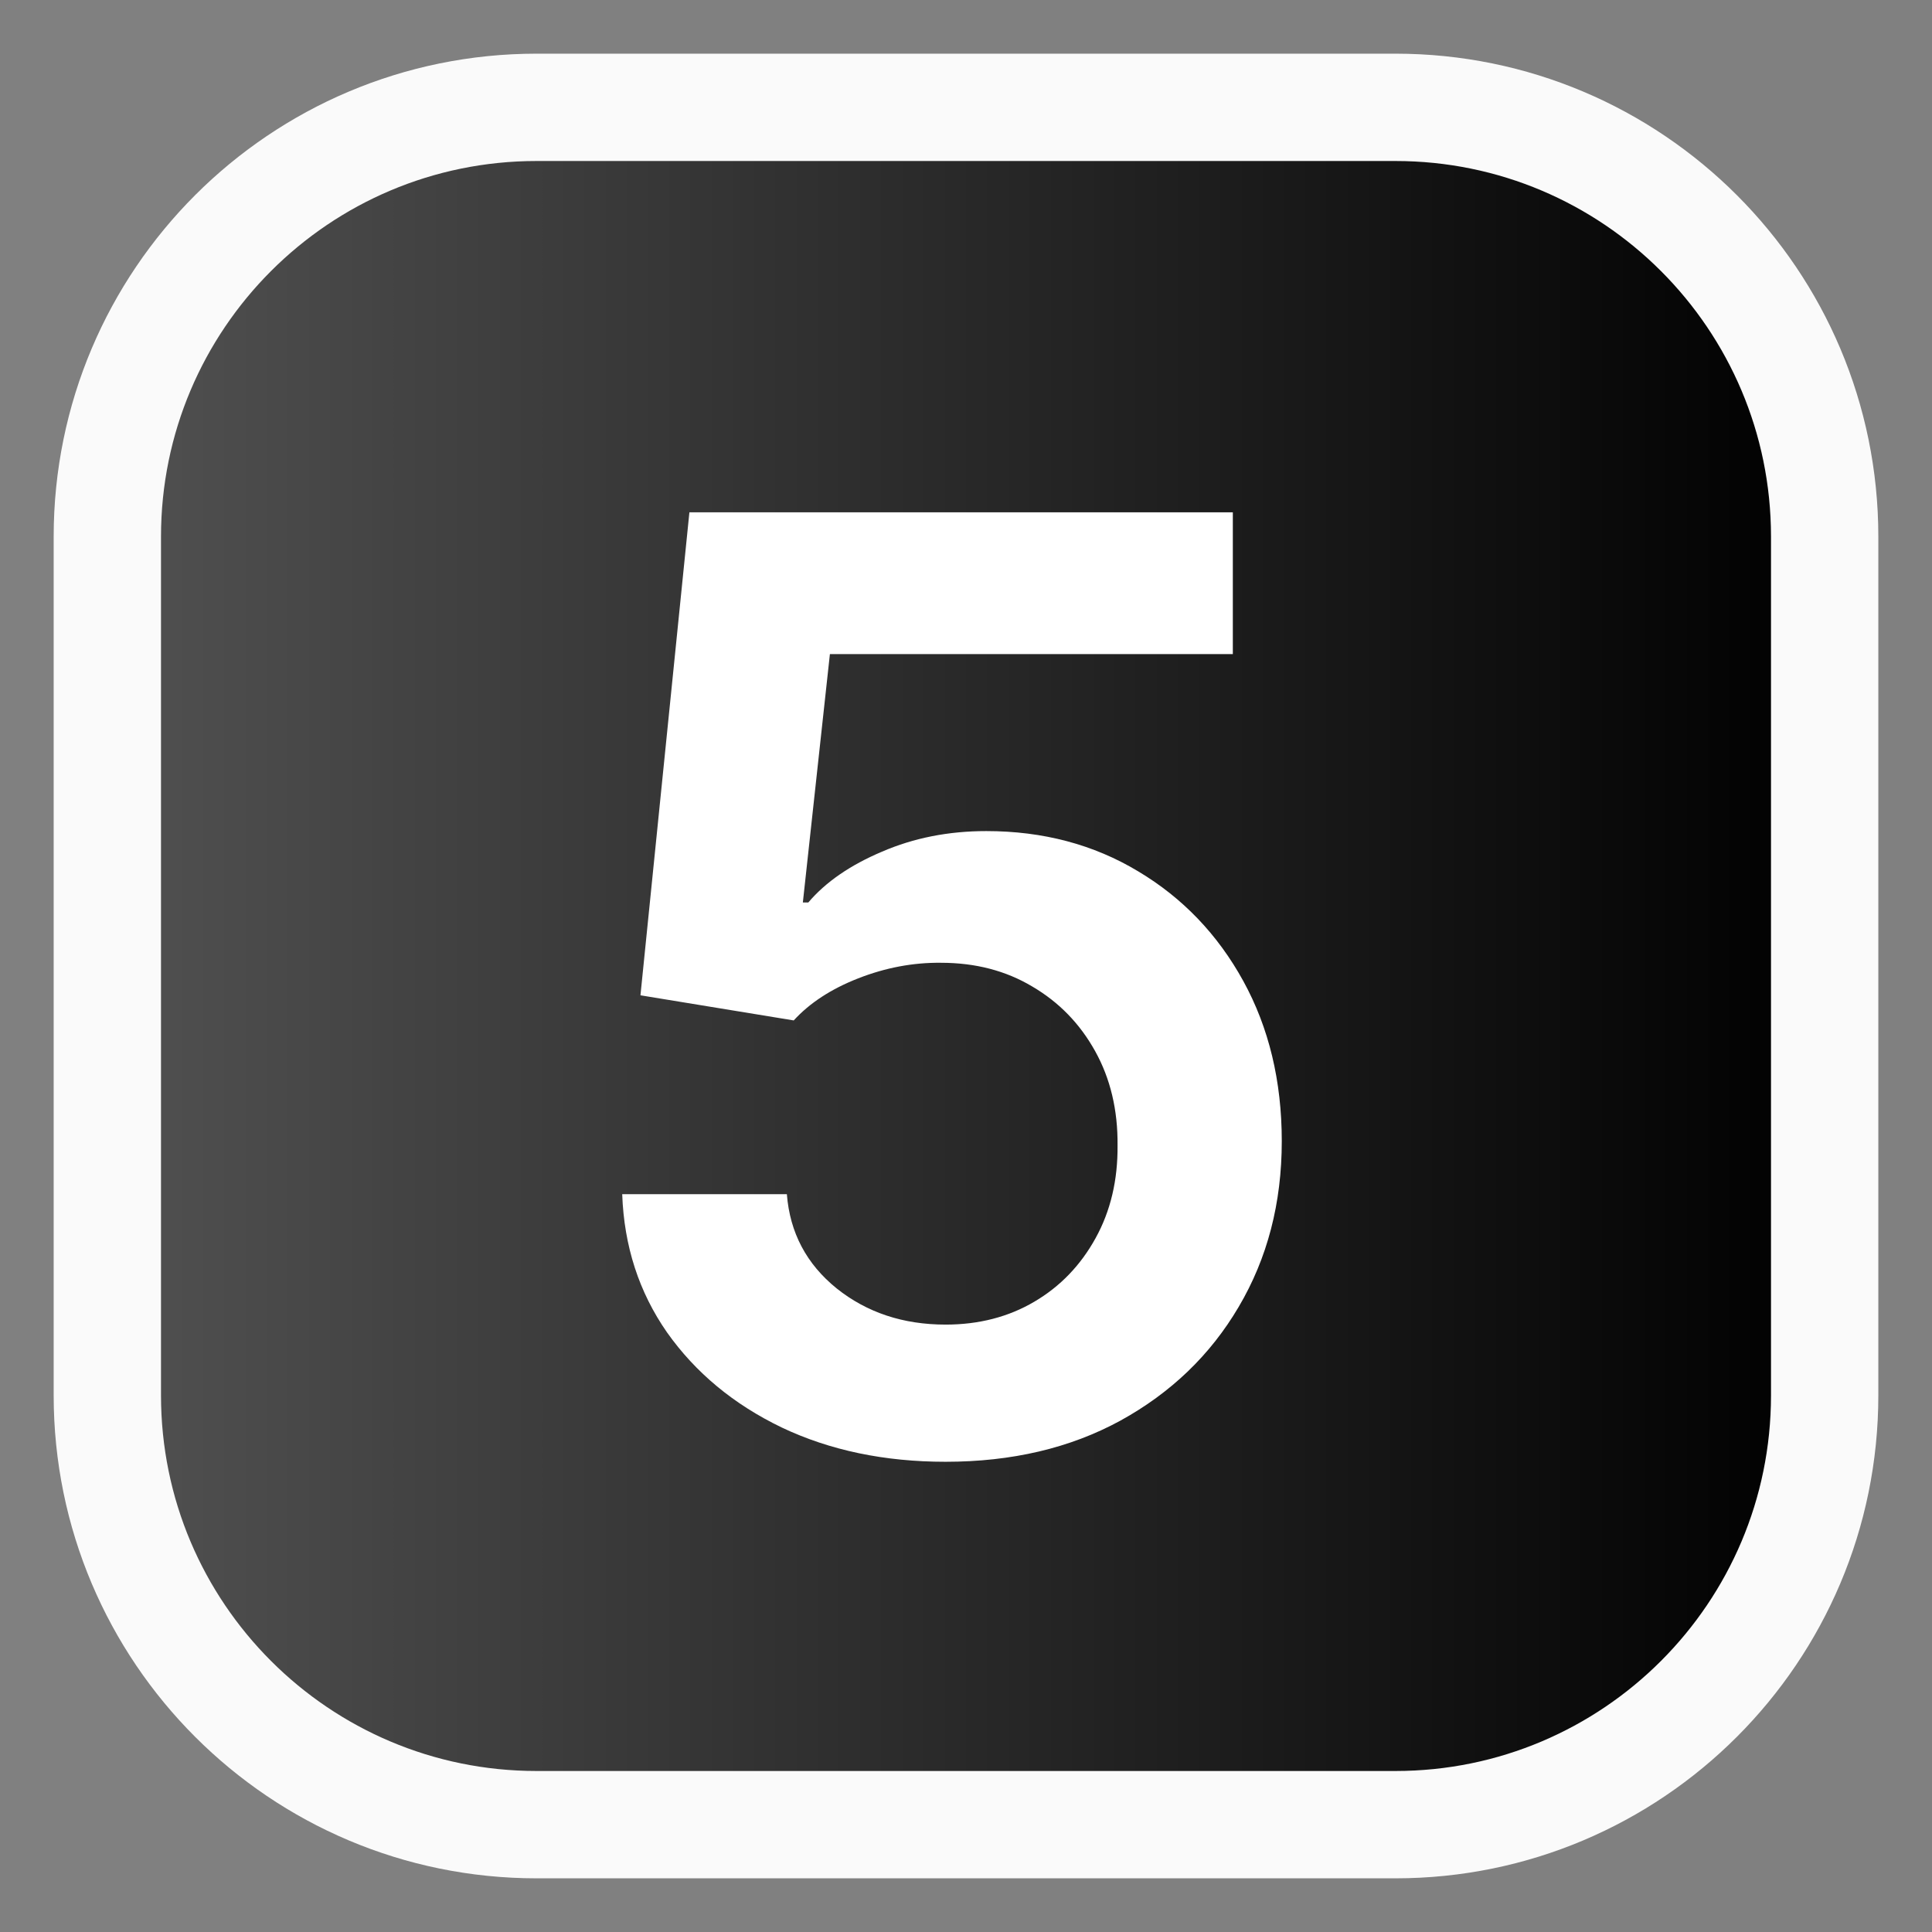 <svg width="18" height="18" viewBox="0 0 18 18" fill="none" xmlns="http://www.w3.org/2000/svg">
<rect x="0" y="0" width="18" height="18" fill="#808080" stroke="none"/>
<path d="M1 13V5C1 2.791 2.791 1 5 1H13C15.209 1 17 2.791 17 5V13C17 15.209 15.209 17 13 17H5C2.791 17 1 15.209 1 13Z" fill="url(#paint0_linear_78_259)" stroke="#FAFAFA"/>
<path d="M8.81 13.619C8.241 13.619 7.733 13.513 7.284 13.3C6.835 13.084 6.479 12.788 6.214 12.413C5.953 12.038 5.814 11.609 5.797 11.126H7.331C7.359 11.484 7.514 11.777 7.795 12.004C8.077 12.229 8.415 12.341 8.81 12.341C9.119 12.341 9.395 12.27 9.636 12.128C9.878 11.986 10.068 11.788 10.207 11.536C10.347 11.283 10.415 10.994 10.412 10.671C10.415 10.341 10.345 10.048 10.203 9.793C10.061 9.537 9.866 9.337 9.619 9.192C9.372 9.044 9.088 8.97 8.767 8.97C8.506 8.967 8.249 9.016 7.996 9.115C7.743 9.214 7.543 9.345 7.395 9.507L5.967 9.273L6.423 4.773H11.486V6.094H7.732L7.48 8.408H7.531C7.693 8.217 7.922 8.06 8.217 7.935C8.513 7.807 8.837 7.743 9.189 7.743C9.717 7.743 10.189 7.868 10.604 8.118C11.018 8.365 11.345 8.706 11.584 9.141C11.822 9.575 11.942 10.072 11.942 10.632C11.942 11.209 11.808 11.723 11.541 12.175C11.277 12.624 10.909 12.977 10.438 13.236C9.969 13.492 9.426 13.619 8.81 13.619Z" fill="white"/>
<defs>
<linearGradient id="paint0_linear_78_259" x1="1" y1="12.563" x2="17" y2="12.563" gradientUnits="userSpaceOnUse">
<stop stop-color="#515151"/>
<stop offset="1"/>
</linearGradient>
</defs>
</svg>
